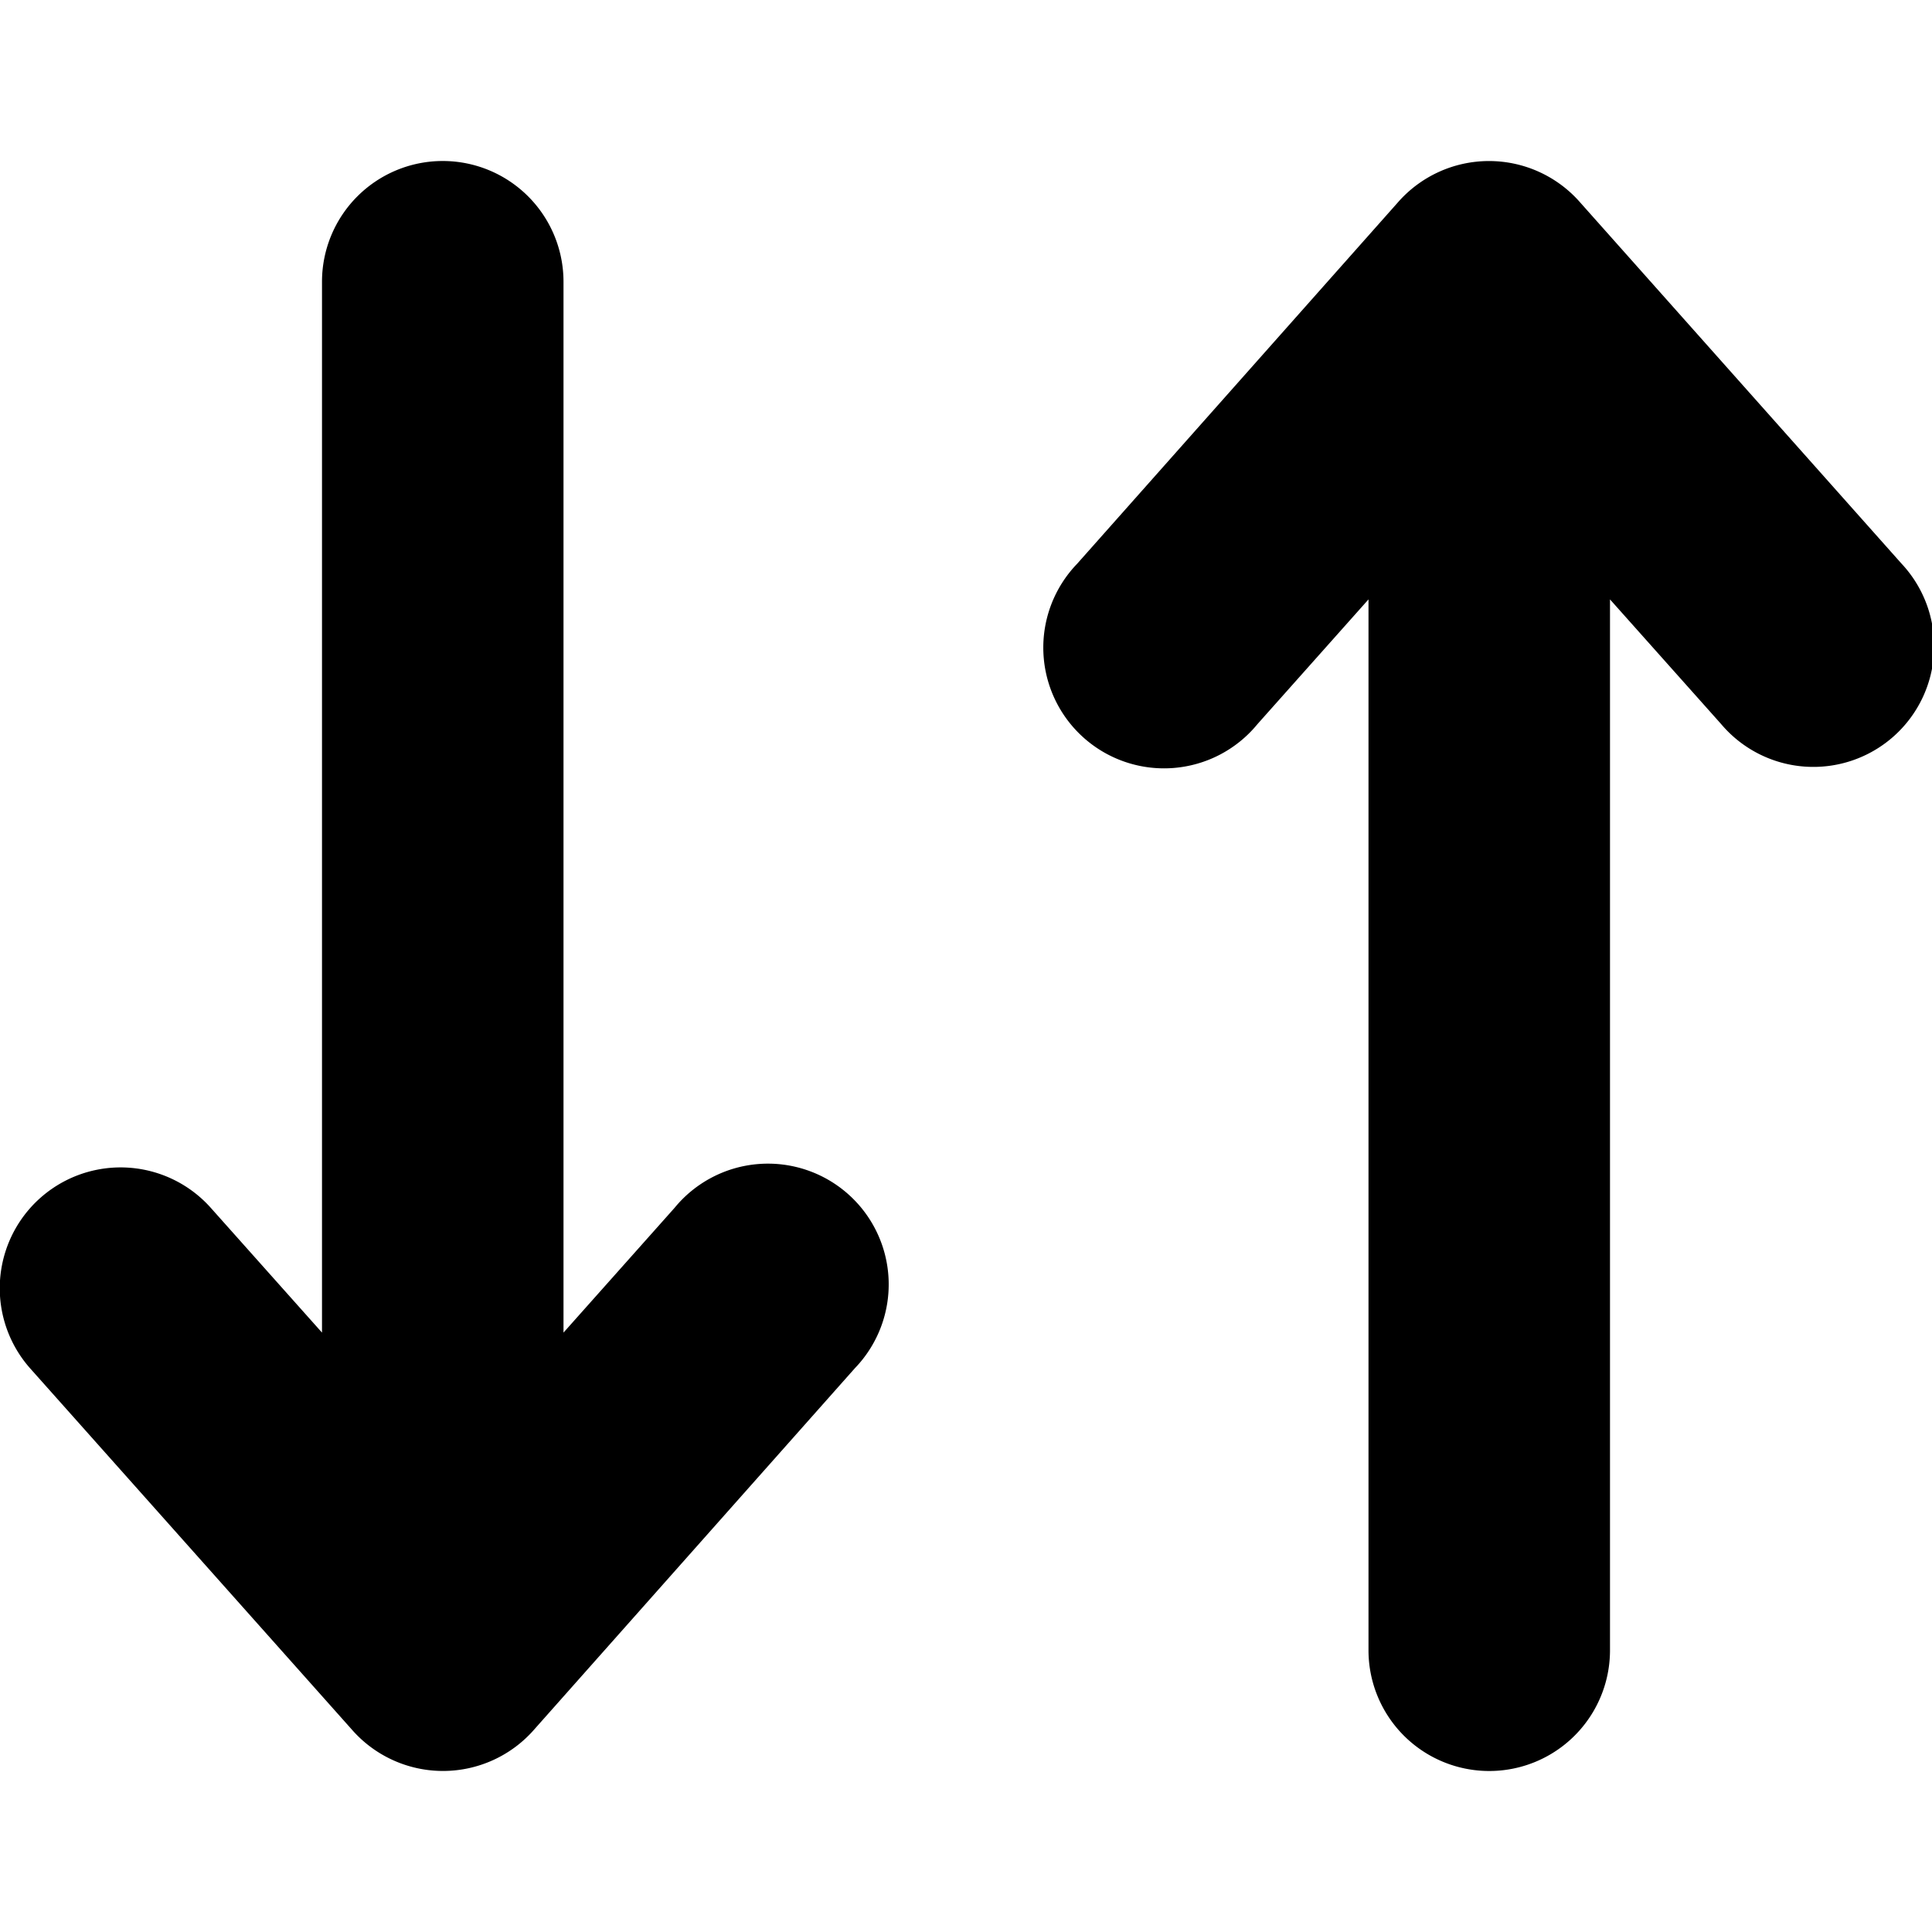 <svg viewBox="0 0 12 12" xmlns="http://www.w3.org/2000/svg">
  <path
    d="M2.75 1a.75.75 0 0 1 .75.75v6.527l.69-.775a.75.75 0 1 1 1.12.996L3.32 10.74a.752.752 0 0 1-1.137 0L.188 8.5a.75.75 0 1 1 1.122-.997l.69.774V1.75A.75.75 0 0 1 2.75 1Zm5.06 3.498a.75.75 0 1 1-1.12-.996L8.68 1.26a.752.752 0 0 1 1.137 0L11.81 3.5a.75.75 0 1 1-1.12.997L10 3.723v6.527a.75.75 0 0 1-1.5 0V3.723l-.69.775Z"
  />
</svg>
